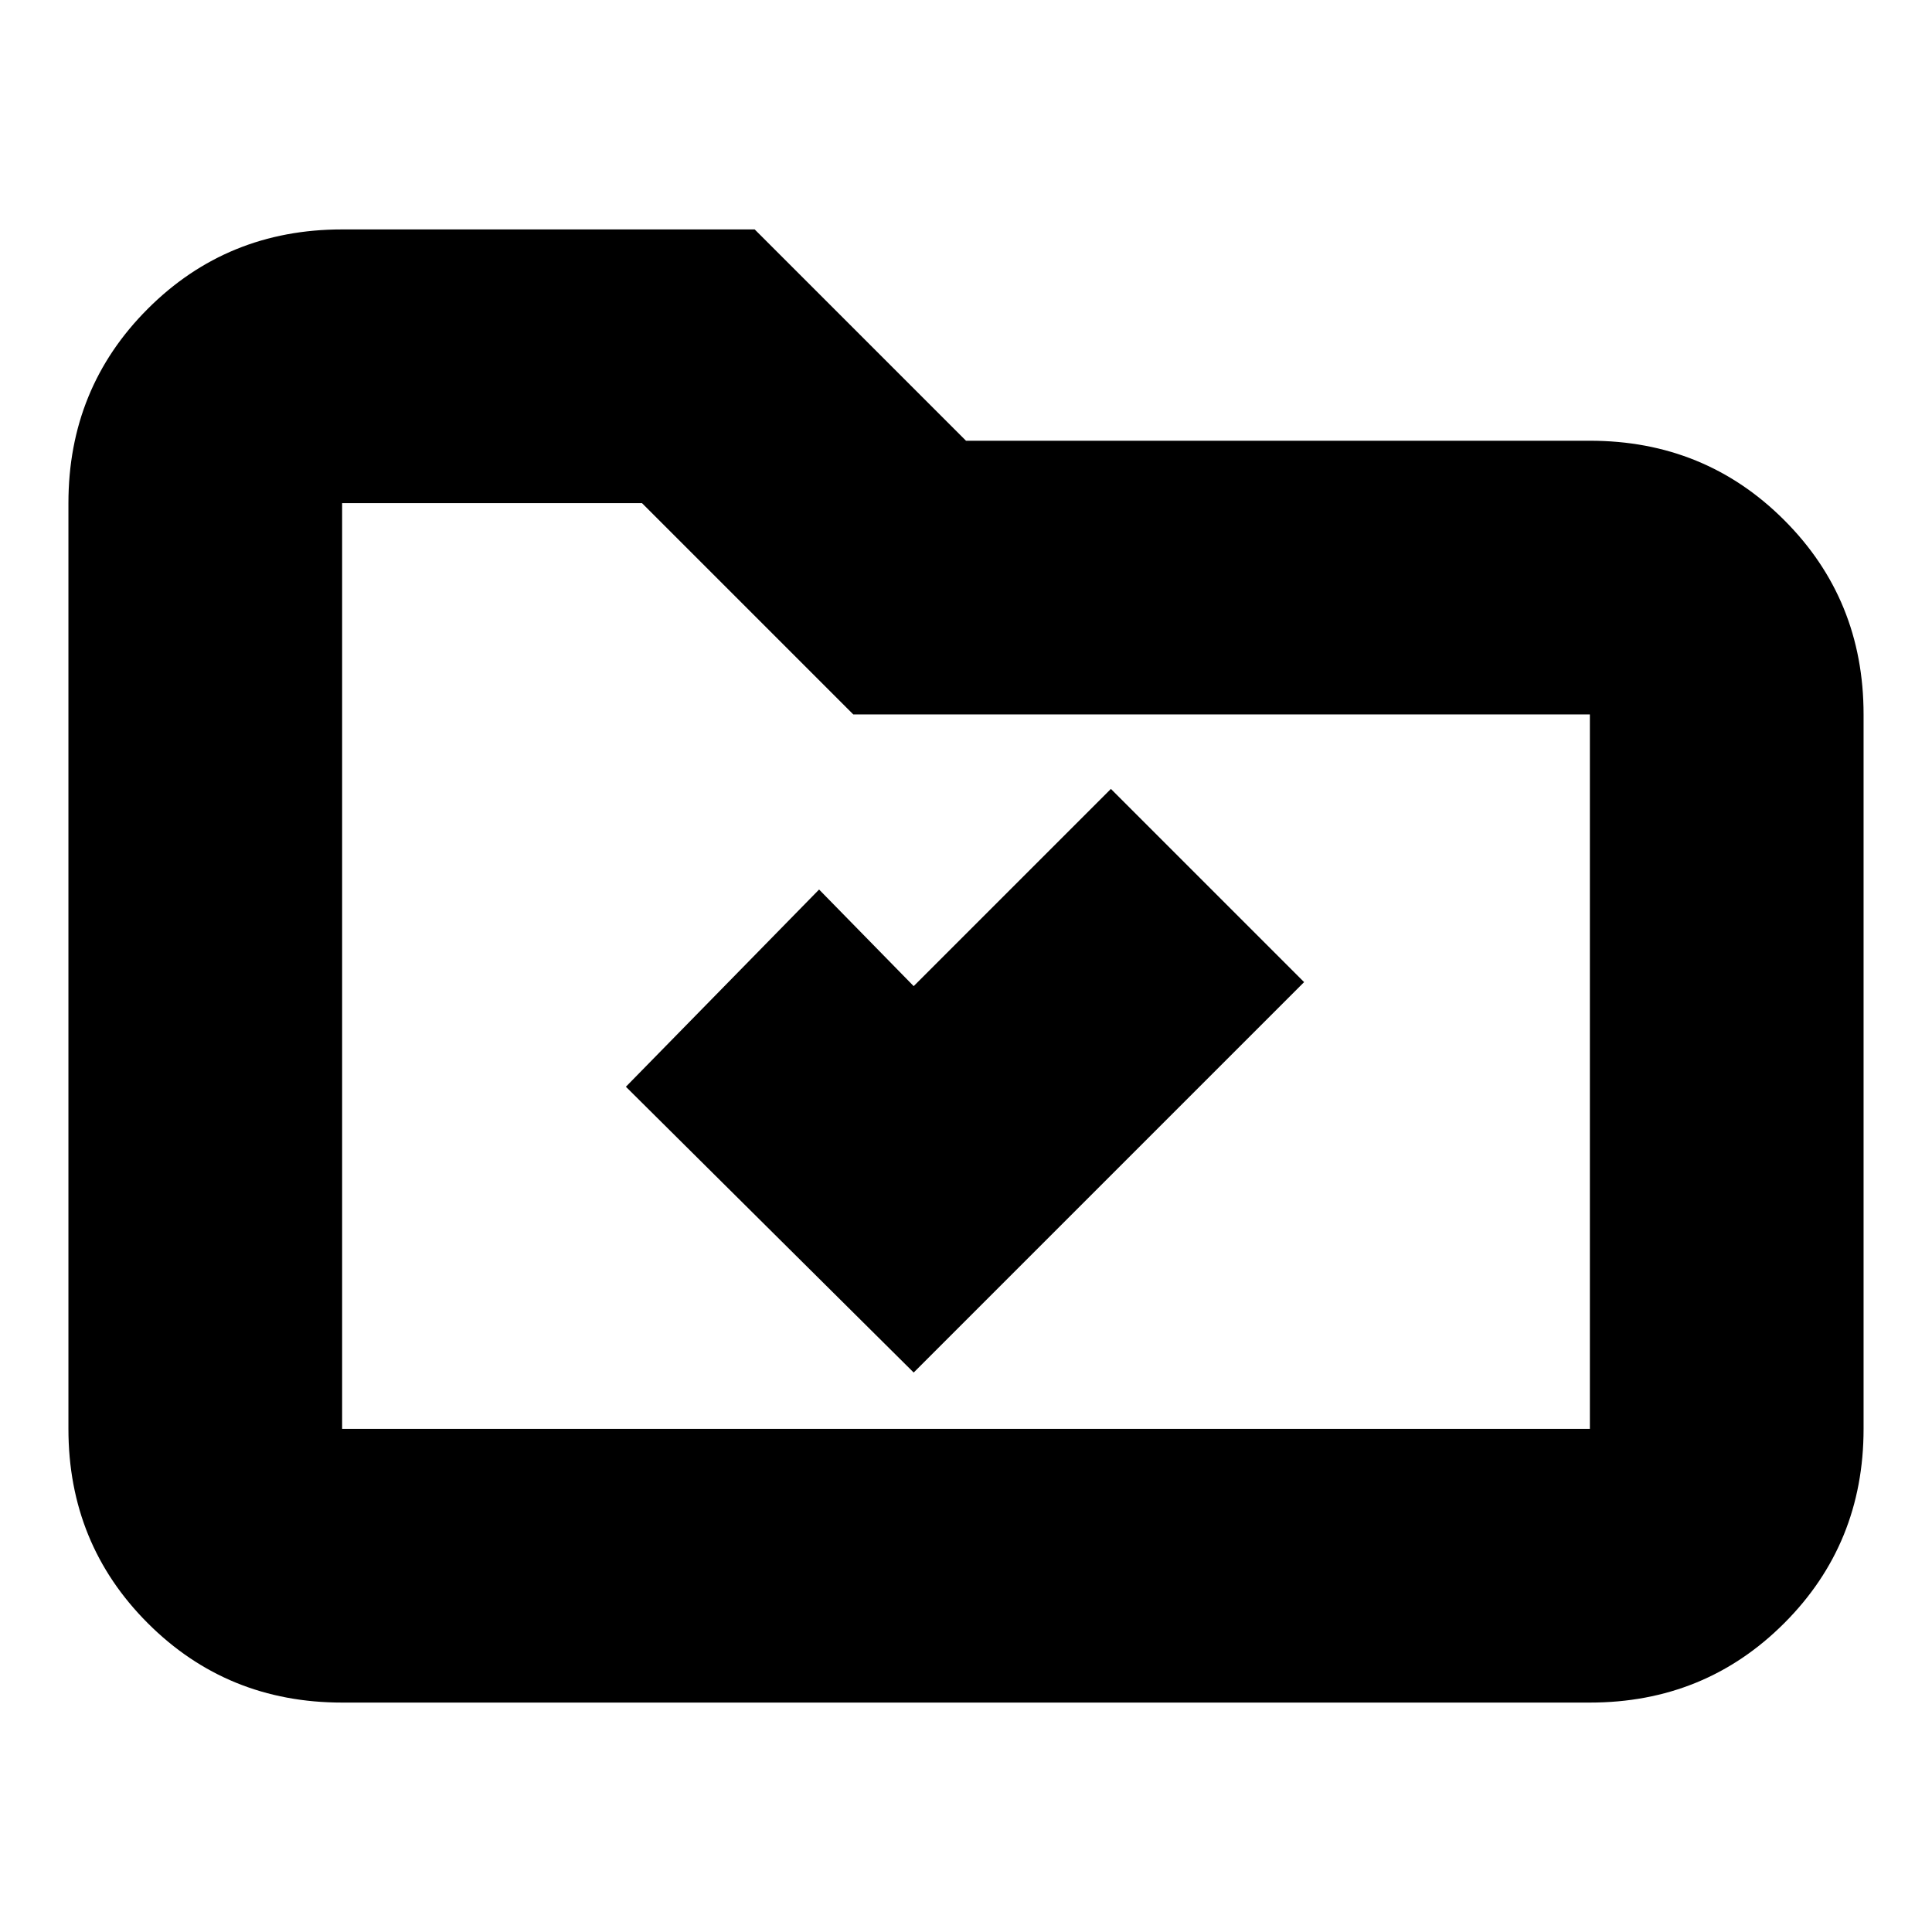<svg xmlns="http://www.w3.org/2000/svg" height="24" viewBox="0 -960 960 960" width="24"><path d="m454-278 194-194-96-96-98 98-47-48-96 98 143 142ZM170-114q-57.12 0-96.56-39.44Q34-192.88 34-250v-460q0-57.13 39.44-96.56Q112.88-846 170-846h205l105 105h310q57.13 0 96.56 39.44Q926-662.13 926-605v355q0 57.12-39.44 96.56Q847.13-114 790-114H170Zm0-136h620v-355H424L319-710H170v460Zm0 0v-460 460Z"/></svg>